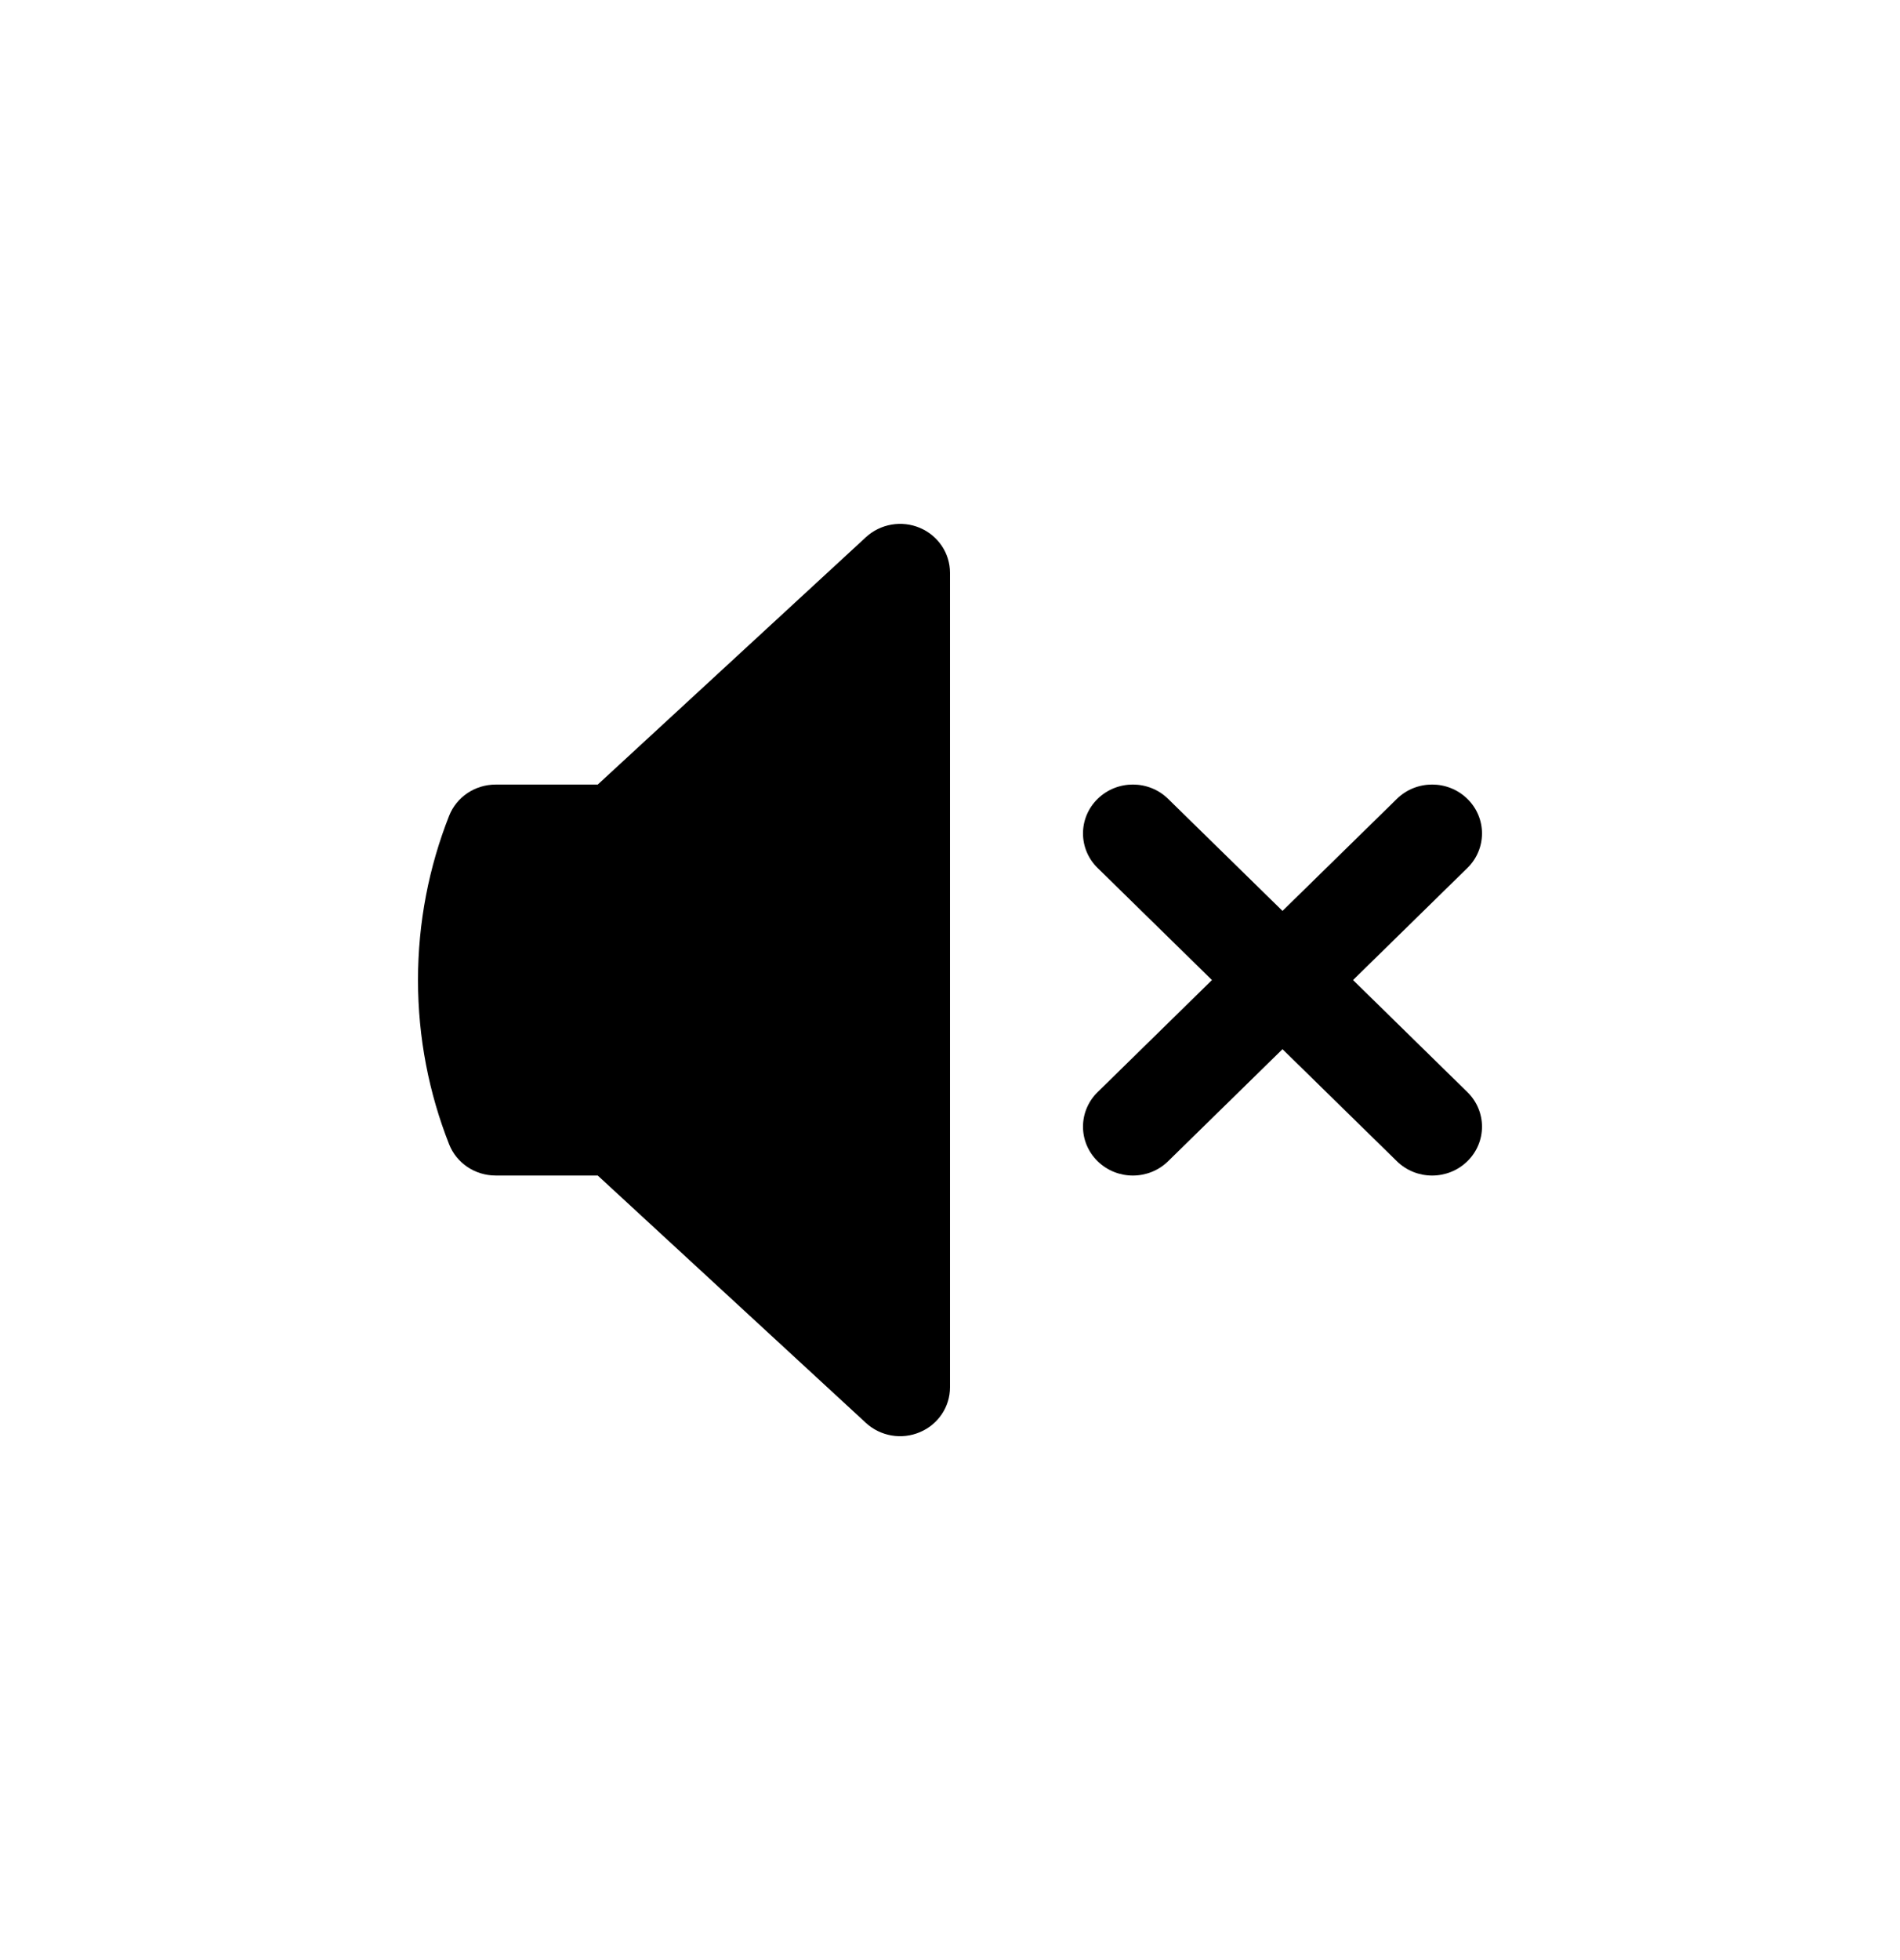 <svg width="32" height="33" viewBox="0 0 32 33" fill="none" xmlns="http://www.w3.org/2000/svg">
<path d="M15.493 8.887C15.801 9.018 16 9.315 16 9.643V23.357C16 23.685 15.801 23.982 15.493 24.112C15.185 24.243 14.828 24.181 14.584 23.956L10.067 19.791H8.347C8 19.791 7.689 19.582 7.564 19.265C7.225 18.406 7.04 17.473 7.04 16.5C7.04 15.527 7.225 14.594 7.564 13.735C7.689 13.418 8 13.209 8.347 13.209H10.067L14.584 9.044C14.828 8.819 15.185 8.757 15.493 8.887Z" fill="black"/>
<path d="M19.674 13.45C19.346 13.128 18.814 13.128 18.486 13.45C18.158 13.771 18.158 14.292 18.486 14.613L20.412 16.5L18.486 18.387C18.158 18.708 18.158 19.229 18.486 19.55C18.814 19.872 19.346 19.872 19.674 19.55L21.6 17.664L23.526 19.55C23.854 19.872 24.386 19.872 24.714 19.55C25.042 19.229 25.042 18.708 24.714 18.387L22.788 16.5L24.714 14.613C25.042 14.292 25.042 13.771 24.714 13.45C24.386 13.128 23.854 13.128 23.526 13.45L21.6 15.336L19.674 13.45Z" fill="black"/>
</svg>
